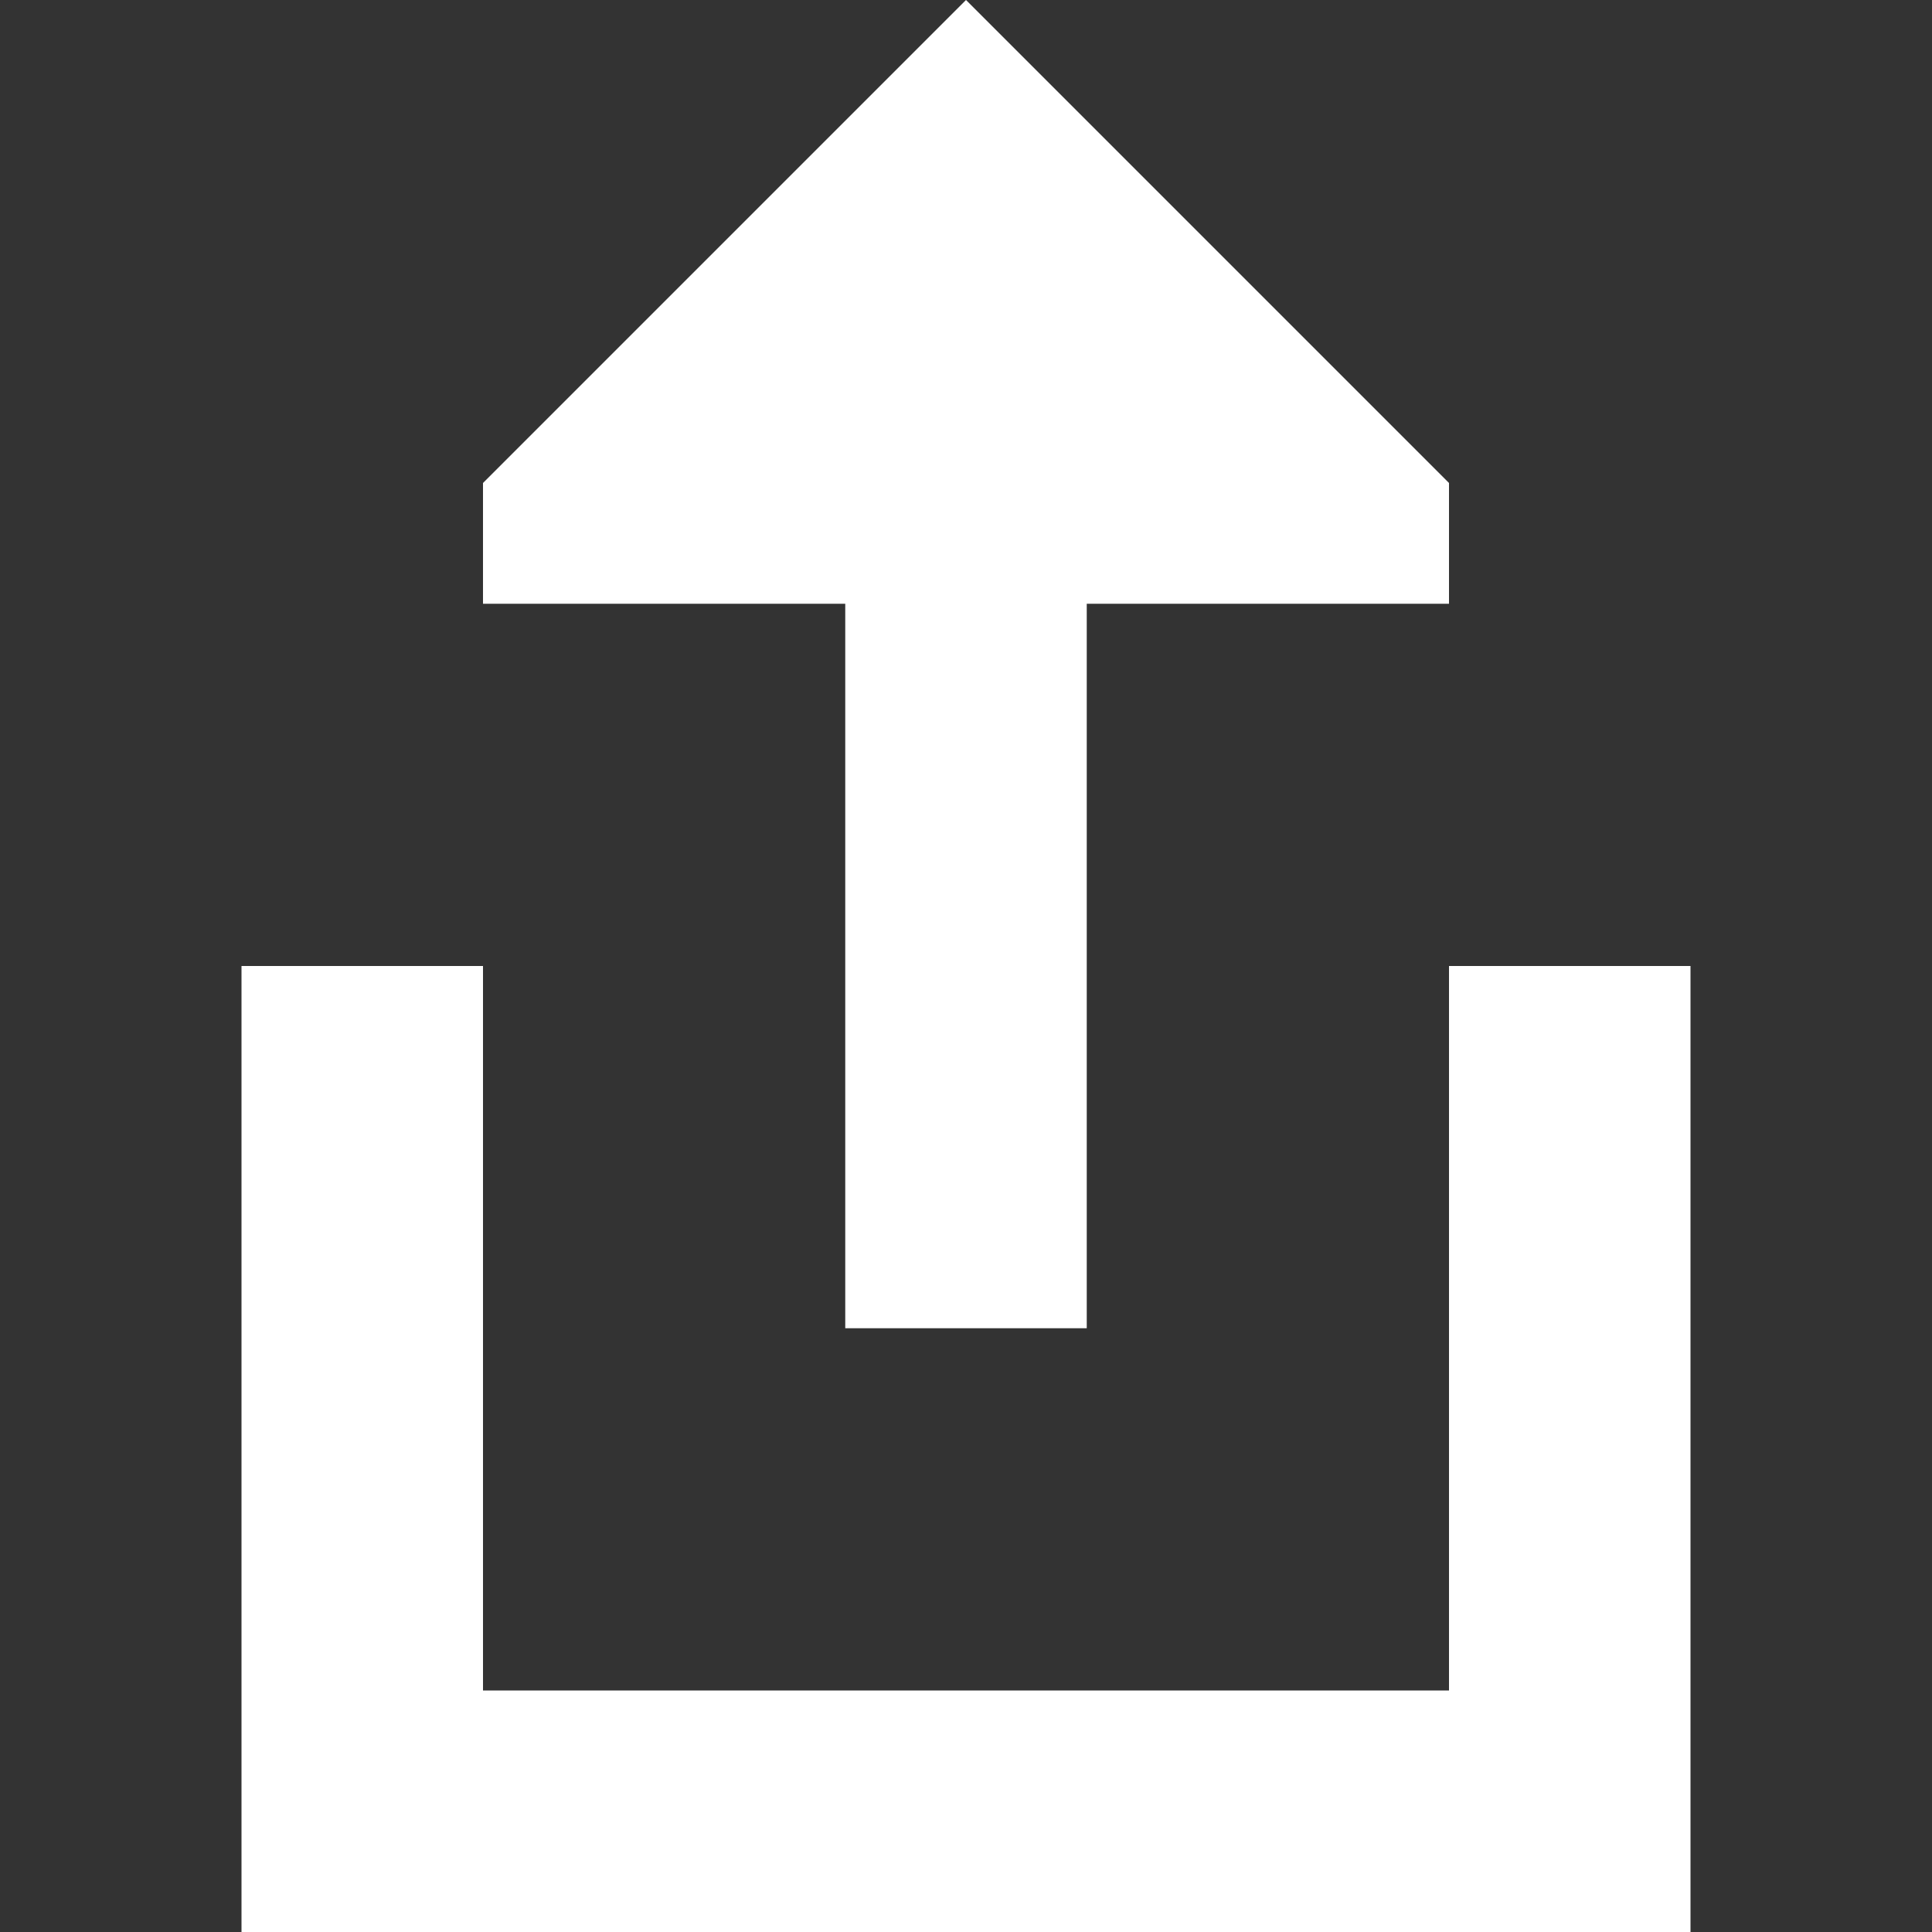 <svg width="16" height="16" viewBox="0 0 16 16" fill="none" xmlns="http://www.w3.org/2000/svg">
<rect x="0" y="0" width="16" height="16" fill="#333333" stroke="none"/>
<path d="M4 5H7L7 11H9L9 5L12 5V4L8 0L4 4L4 5Z" fill="white"/>
<path d="M2 16L14 16V8H12V14H4L4 8H2V16Z" fill="white"/>
</svg>
